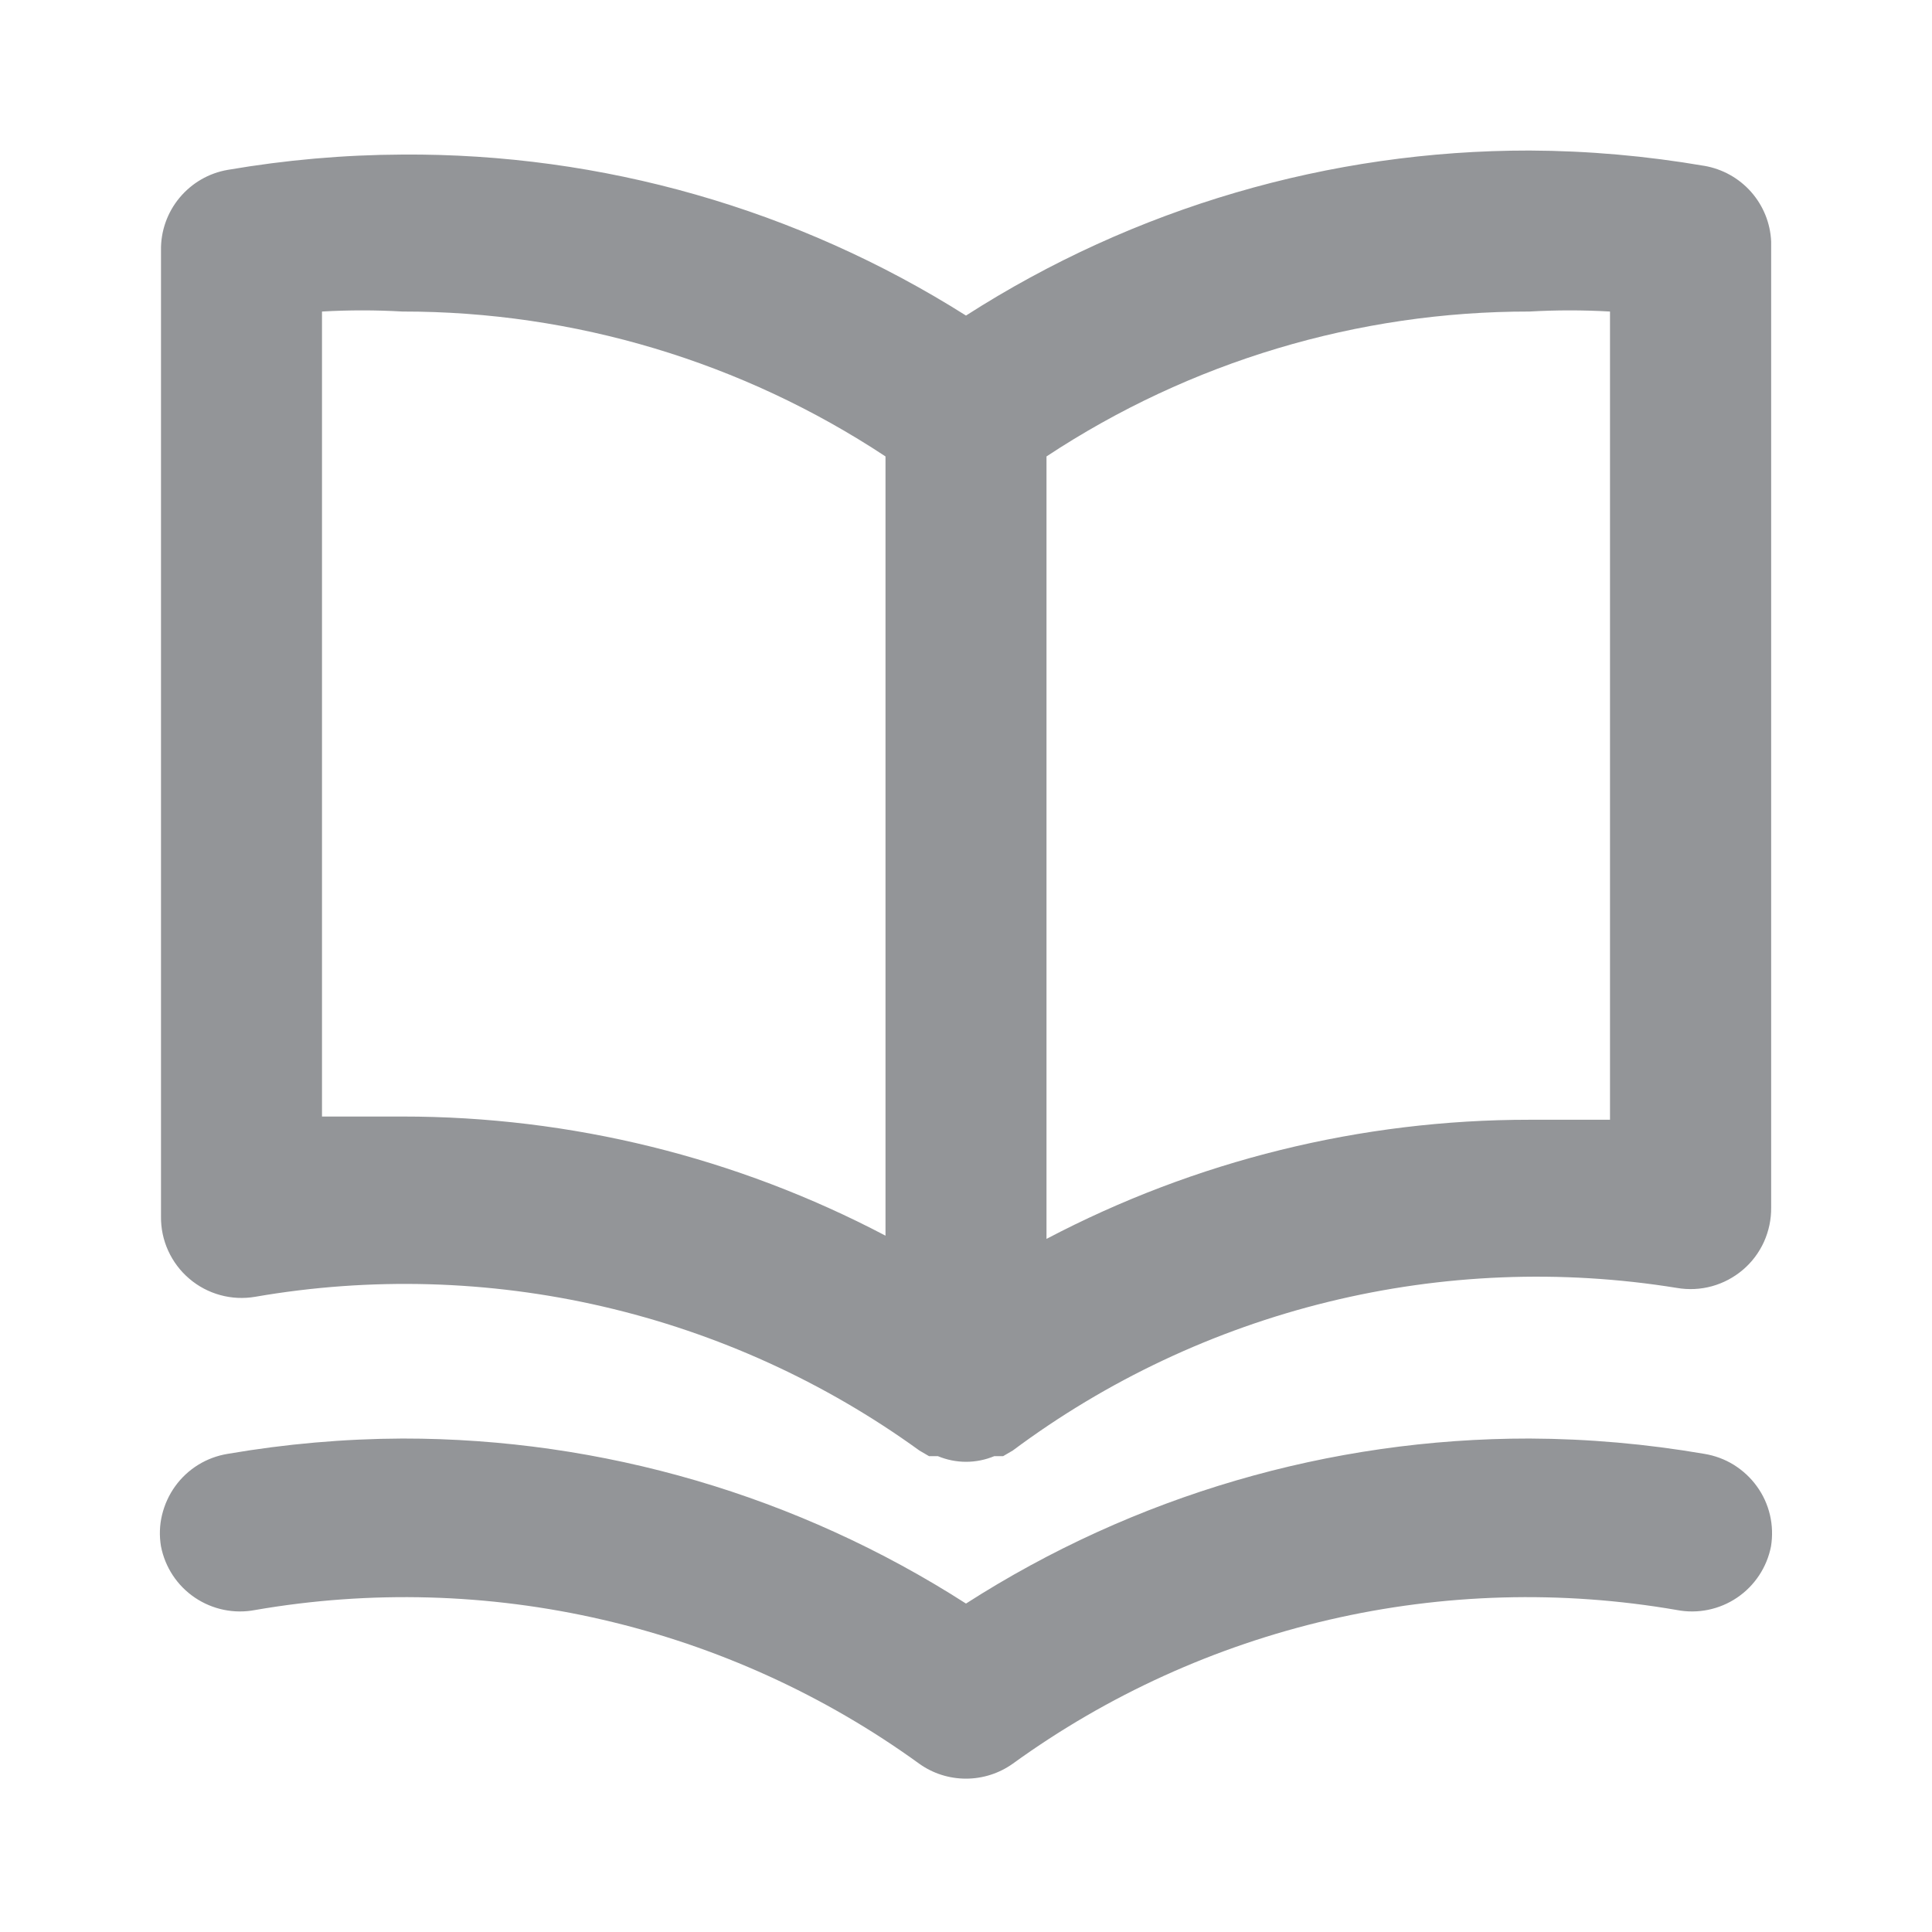 <svg fill="none" height="24" viewBox="0 0 24 24" width="24" xmlns="http://www.w3.org/2000/svg"><path d="m21.17 2.06c-.717-.123-1.443-.187-2.17-.19-2.482-.002-4.912.71-7 2.05-2.094-1.323-4.523-2.017-7-2-.727.003-1.453.067-2.17.19-.235.04-.447.163-.6.347-.152.183-.234.415-.23.653v12c-.002.147.028.292.089.426.061.134.15.253.262.348.112.096.243.165.385.204.142.039.29.046.435.021 1.433-.248 2.901-.207 4.318.121s2.754.936 3.932 1.789l.12.07h.11c.111.046.23.07.35.07.12 0 .239-.024.35-.07h.11l.12-.07c1.17-.872 2.503-1.5 3.92-1.847 1.417-.347 2.889-.406 4.33-.173.145.025.293.018.435-.021.142-.039.273-.109.385-.204.112-.095.201-.214.262-.348.06-.134.091-.28.089-.426v-12c-.01-.228-.098-.445-.249-.616-.151-.171-.356-.285-.581-.324zm-10.17 13.29c-1.85-.973-3.909-1.481-6-1.48h-1v-10c.333-.019.667-.019 1 0 2.133-.002 4.22.624 6 1.8zm9-1.44h-1c-2.091-.001-4.15.507-6 1.48v-9.72c1.78-1.176 3.867-1.802 6-1.8.333-.019.667-.019 1 0zm1.17 4.15c-.717-.123-1.443-.187-2.17-.19-2.482-.002-4.912.71-7 2.05-2.088-1.34-4.518-2.052-7-2.05-.727.003-1.453.067-2.17.19-.13.021-.255.067-.367.136s-.21.16-.287.267-.132.228-.163.356-.035.261-.013.391c.051.26.202.489.422.637s.488.203.748.153c1.433-.248 2.901-.207 4.318.121s2.754.936 3.932 1.789c.169.121.372.185.58.185s.411-.065.58-.185c1.178-.853 2.515-1.461 3.932-1.789 1.417-.328 2.885-.369 4.318-.121.26.05.529-.005.748-.153s.371-.377.422-.637c.021-.13.017-.263-.013-.391s-.085-.249-.163-.356c-.077-.107-.175-.197-.287-.267-.112-.069-.237-.115-.367-.136z" fill="#939598"/></svg>